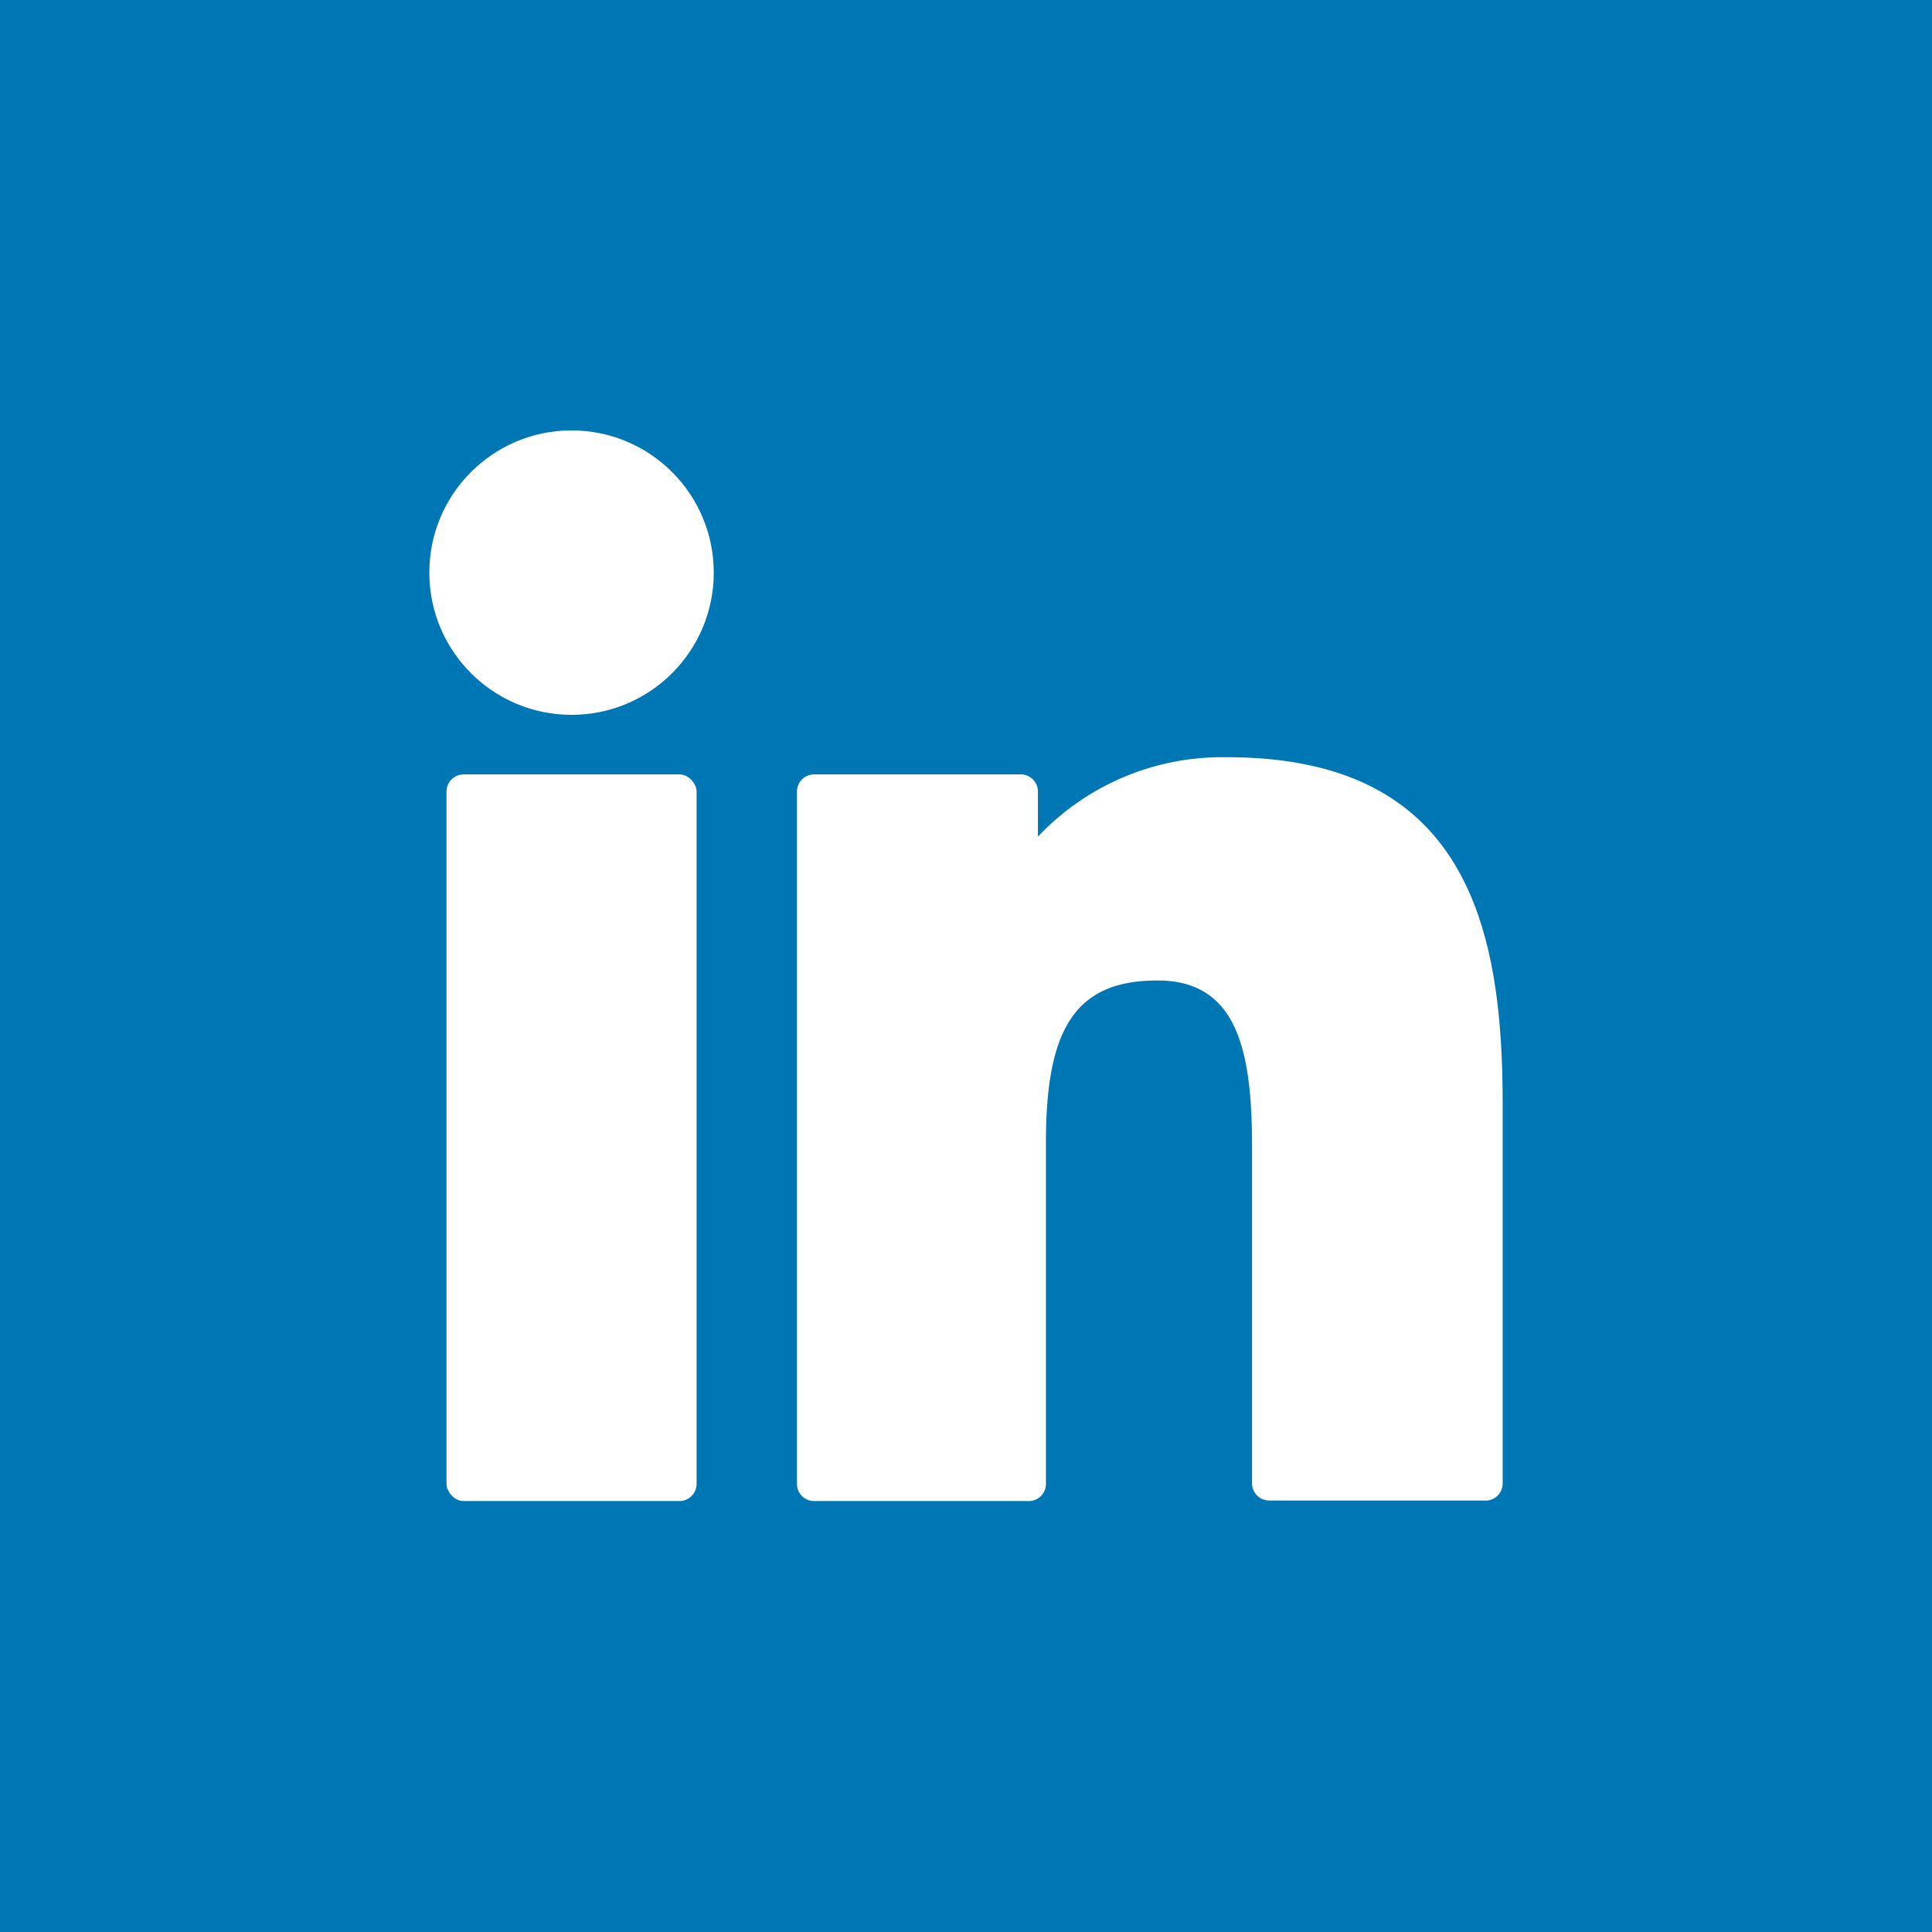 <svg xmlns="http://www.w3.org/2000/svg" viewBox="0 0 36 36"><defs><style>.a{fill:#0077b5;}.b{fill:#fff;}</style></defs><title>social-linkedin</title><rect class="a" width="36" height="36"/><rect class="b" x="8.32" y="14.43" width="4.66" height="13.54" rx="0.32" ry="0.32"/><circle class="b" cx="10.65" cy="10.67" r="2.65"/><path class="b" d="M22.87,14.11a4.72,4.72,0,0,0-3.53,1.48V14.76A0.32,0.32,0,0,0,19,14.43H15.17a0.32,0.32,0,0,0-.32.32v12.9a0.32,0.32,0,0,0,.32.32h4a0.32,0.32,0,0,0,.32-0.32V21.27c0-2.15.58-3,2.08-3s1.76,1.34,1.76,3.1v6.27a0.32,0.32,0,0,0,.32.32h4A0.32,0.32,0,0,0,28,27.66V20.58C28,17.38,27.39,14.11,22.87,14.11Z" transform="translate(0 0)"/></svg>